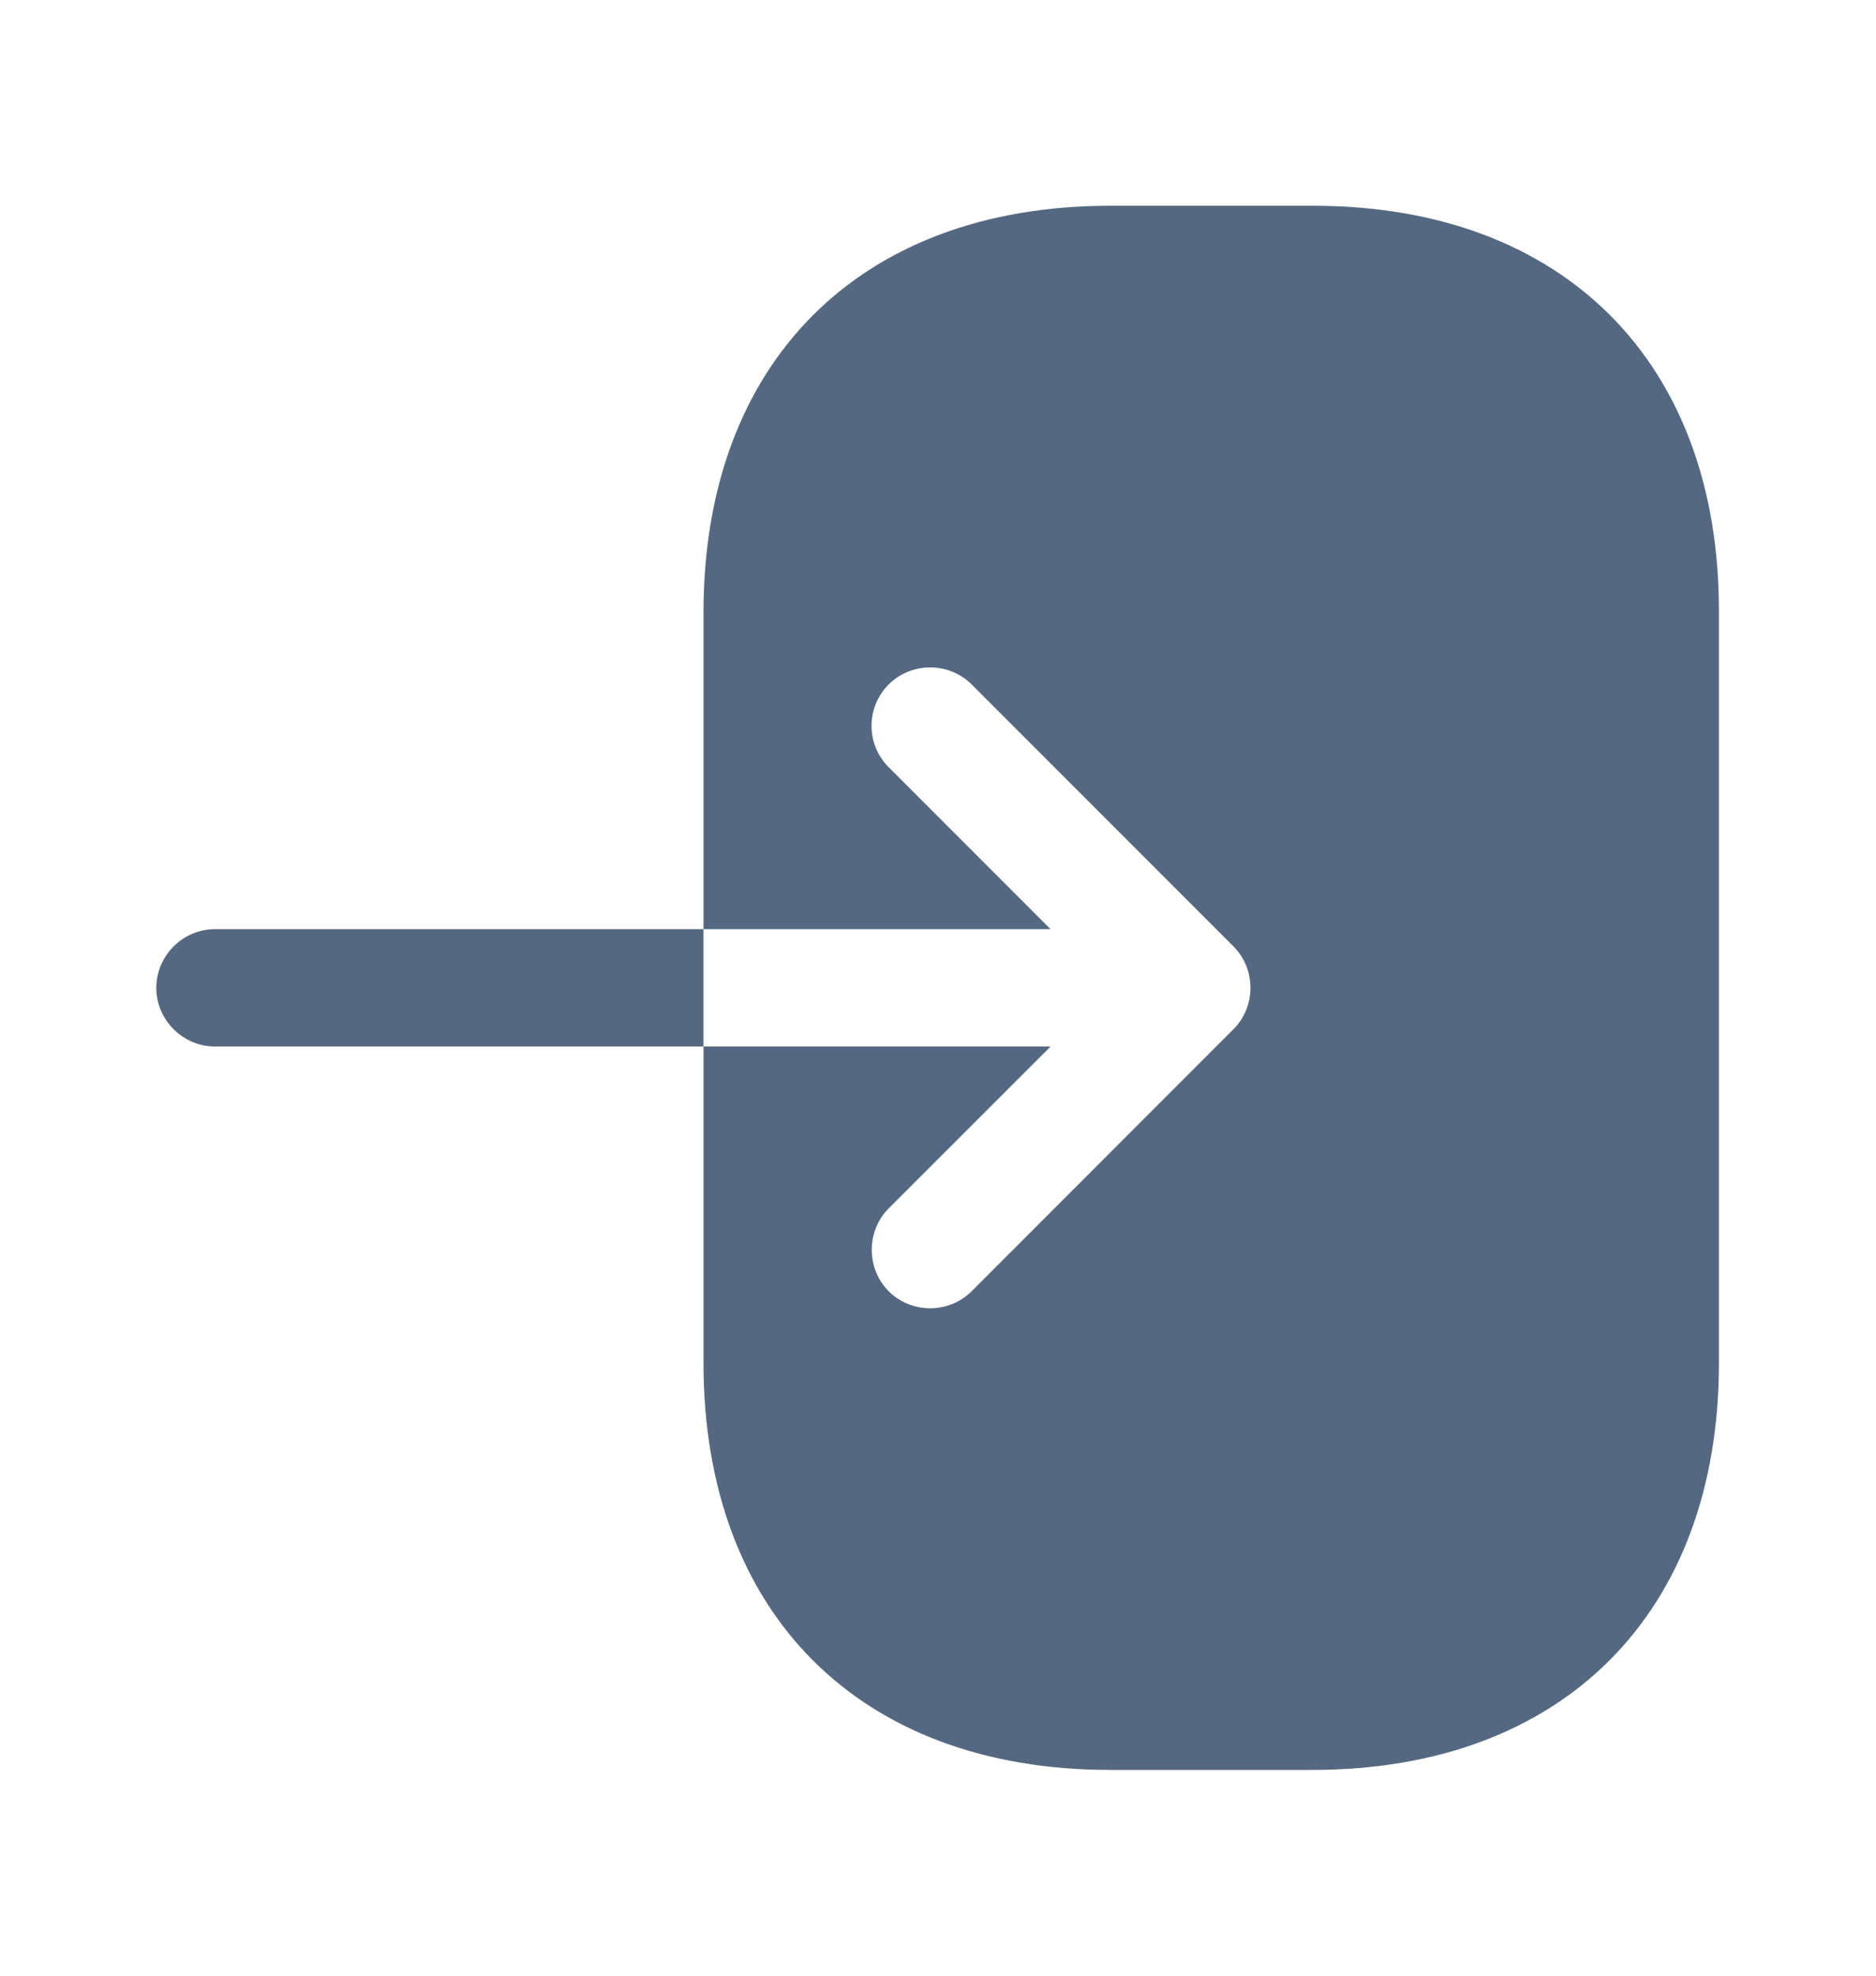 <svg width="19" height="20" viewBox="0 0 19 20" fill="none" xmlns="http://www.w3.org/2000/svg">
<path d="M13.3 2.083H11.242C8.708 2.083 7.125 3.667 7.125 6.2V9.406H10.64L9.001 7.767C8.883 7.649 8.827 7.498 8.827 7.348C8.827 7.197 8.883 7.047 9.001 6.928C9.231 6.699 9.611 6.699 9.84 6.928L12.492 9.58C12.722 9.81 12.722 10.19 12.492 10.419L9.84 13.072C9.611 13.301 9.231 13.301 9.001 13.072C8.772 12.842 8.772 12.462 9.001 12.232L10.64 10.594H7.125V13.8C7.125 16.333 8.708 17.917 11.242 17.917H13.292C15.825 17.917 17.409 16.333 17.409 13.8V6.2C17.417 3.667 15.833 2.083 13.3 2.083Z" fill="#546881"/>
<path d="M2.177 9.406C1.852 9.406 1.583 9.675 1.583 10C1.583 10.325 1.852 10.594 2.177 10.594H7.125V9.406H2.177Z" fill="#546881"/>
</svg>

